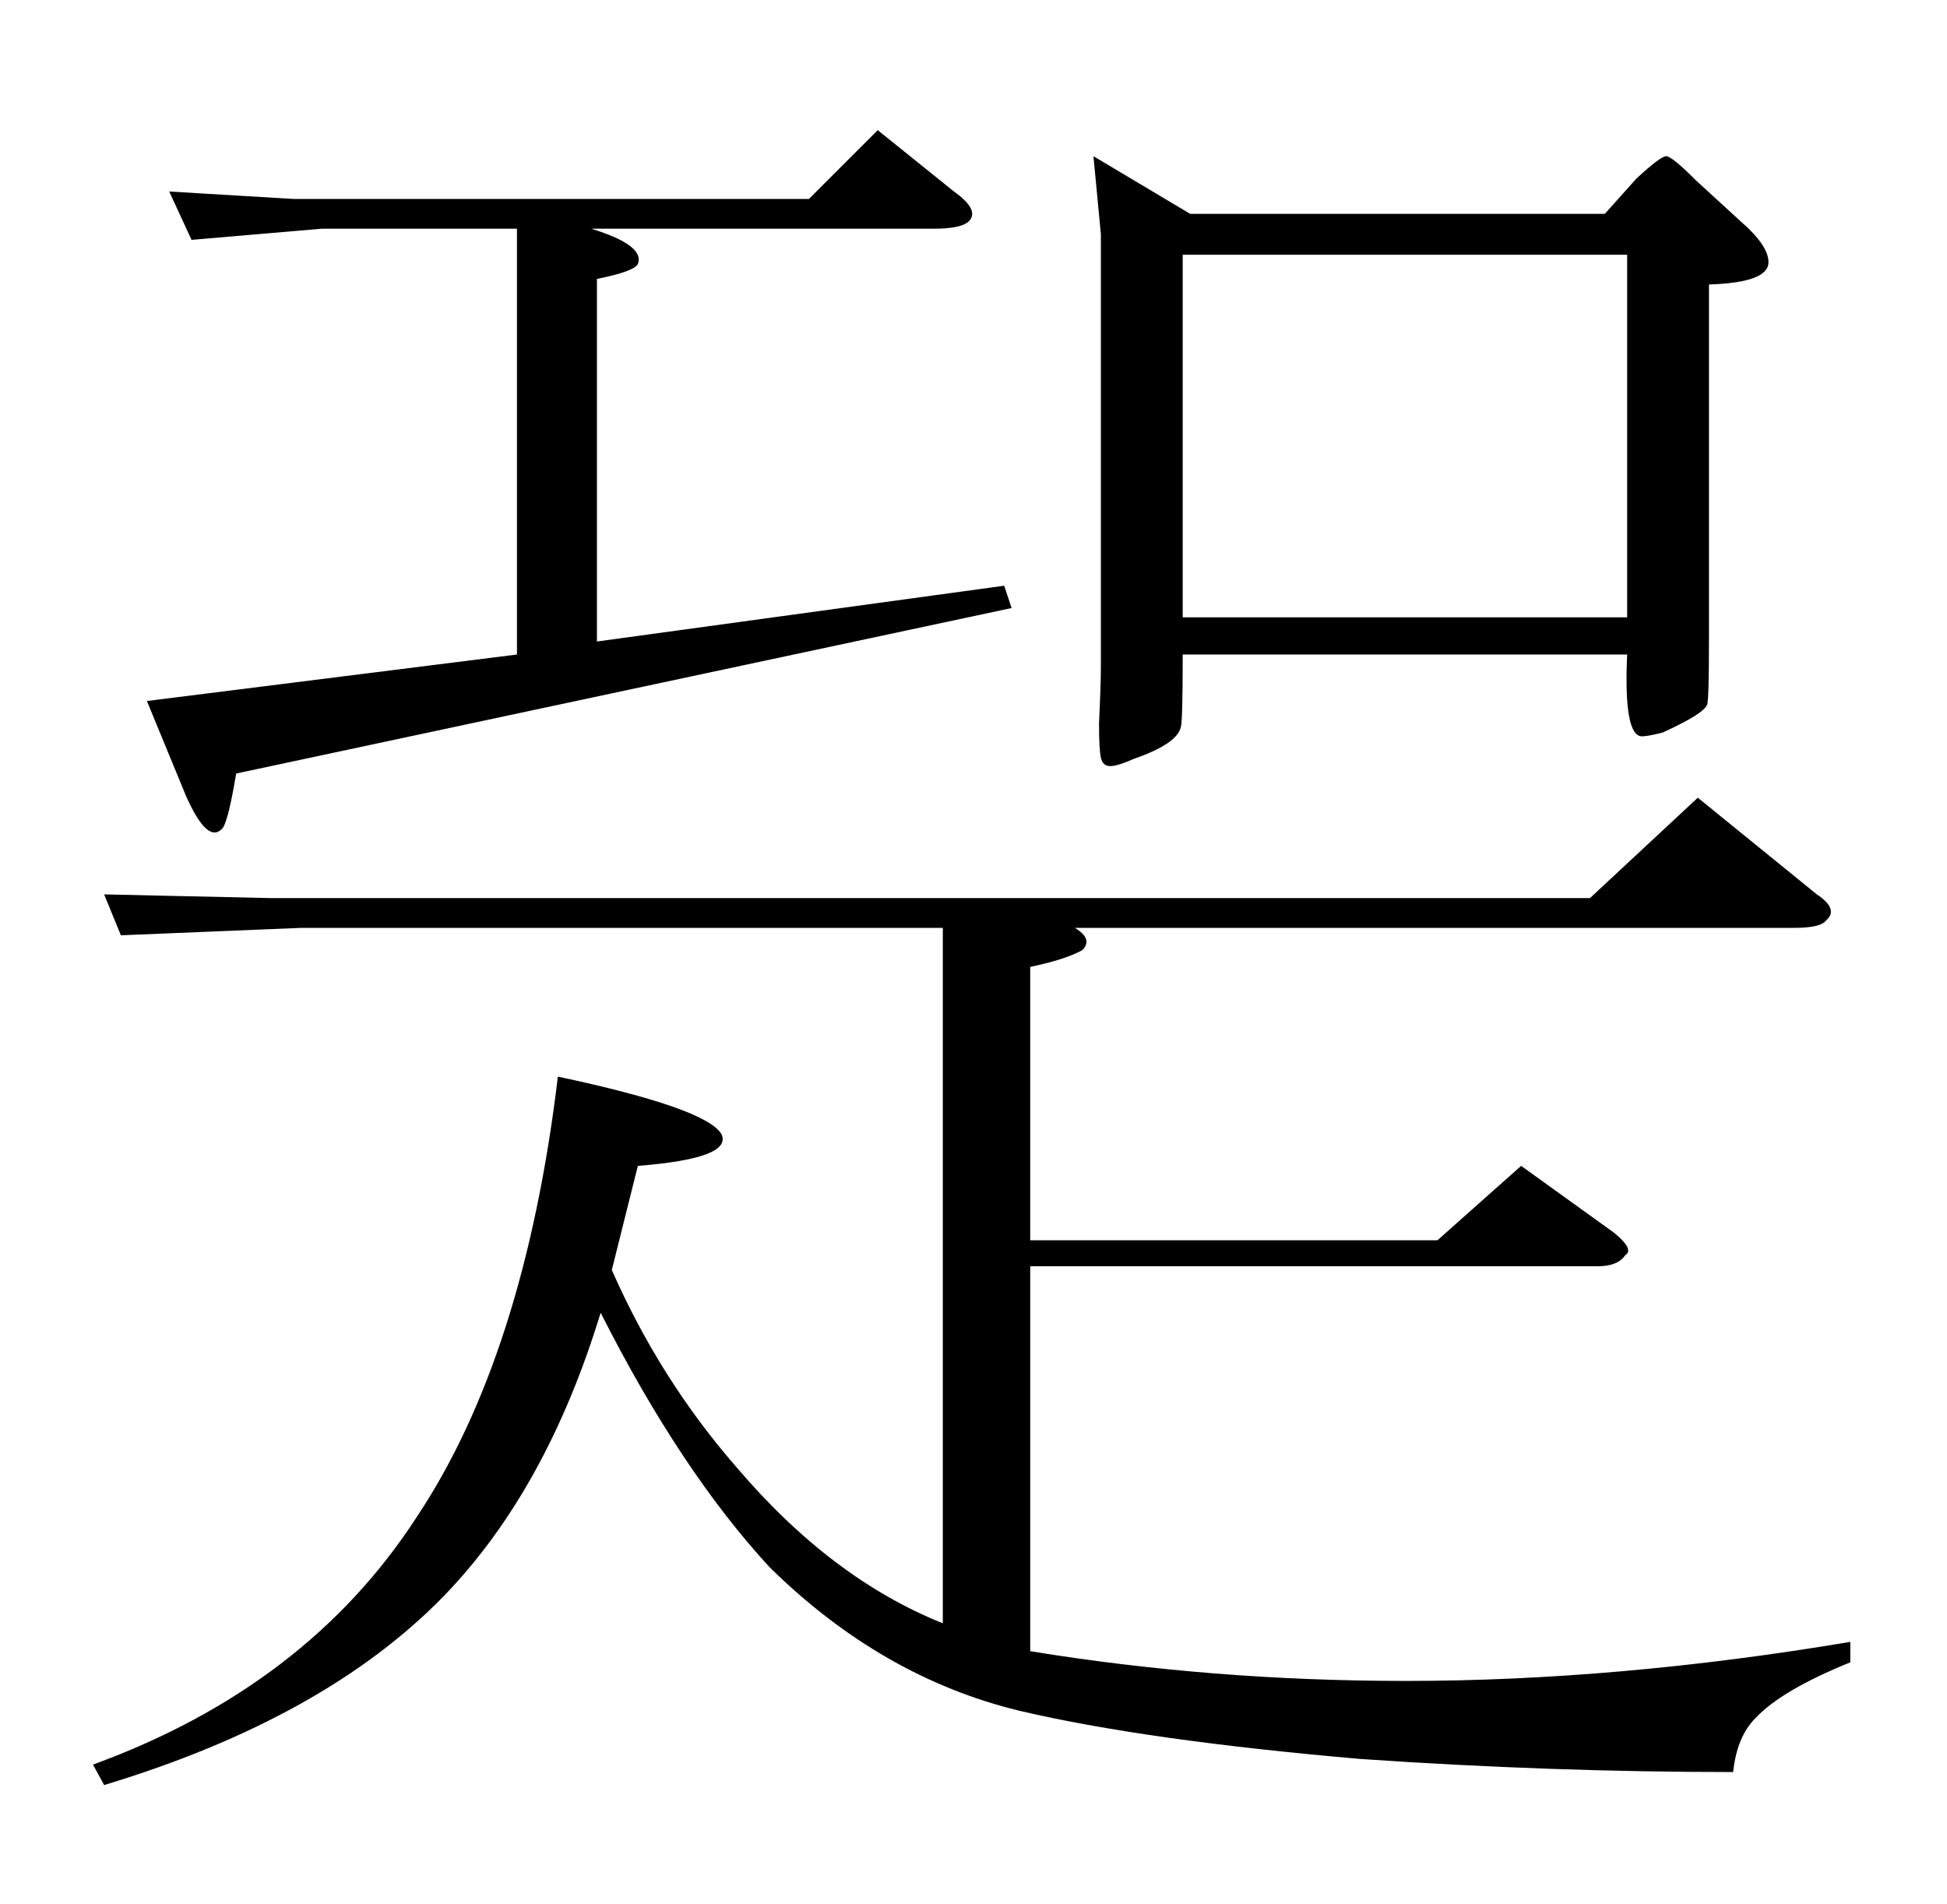 <?xml version="1.0" standalone="no"?>
<!DOCTYPE svg PUBLIC "-//W3C//DTD SVG 1.1//EN" "http://www.w3.org/Graphics/SVG/1.1/DTD/svg11.dtd" >
<svg xmlns="http://www.w3.org/2000/svg" xmlns:xlink="http://www.w3.org/1999/xlink" version="1.1" viewBox="0 -205 1047 1024">
  <g transform="matrix(1 0 0 -1 0 819)">
   <path fill="currentColor"
d="M913 595l64 -52q12 -8 5 -14q-3 -4 -17 -4h-387q10 -6 4 -12q-9 -5 -28 -9v-147h219l45 40l50 -36q11 -9 6 -12q-4 -6 -15 -6h-305v-207q98 -16 202 -16q114 0 239 21v-11q-37 -15 -51 -30q-10 -10 -12 -29q-98 0 -200 7q-116 10 -184 26q-74 18 -134 77q-48 52 -91 137
q-29 -95 -84 -152q-64 -66 -183 -102l-6 11q115 42 174 133q58 87 76 237q80 -17 88 -31q6 -13 -45 -17l-14 -56q26 -59 67 -106q51 -60 111 -84v374h-345l-97 -4l-9 22l90 -2h709zM127 608q-4 -24 -7 -29q-8 -10 -20 17l-21 51l199 25v229h-105l-70 -6l-12 26l67 -4h277
l37 37l41 -33q14 -10 8 -16q-4 -4 -19 -4h-184q29 -9 25 -19q-2 -4 -22 -8v-195l219 30l4 -12zM936 905q15 -13 15 -22q0 -11 -32 -12v-190q0 -34 -1 -36q-2 -5 -24 -15q-8 -2 -11 -2q-10 0 -8 44h-239q0 -36 -1 -39q-2 -9 -25 -17q-9 -4 -13 -4t-5 4.5t-1 18.5q1 21 1 31
v232l-4 42l52 -31h223l17 19q13 12 16 12t16 -13zM875 692v195h-239v-195h239z" />
  </g>

</svg>

